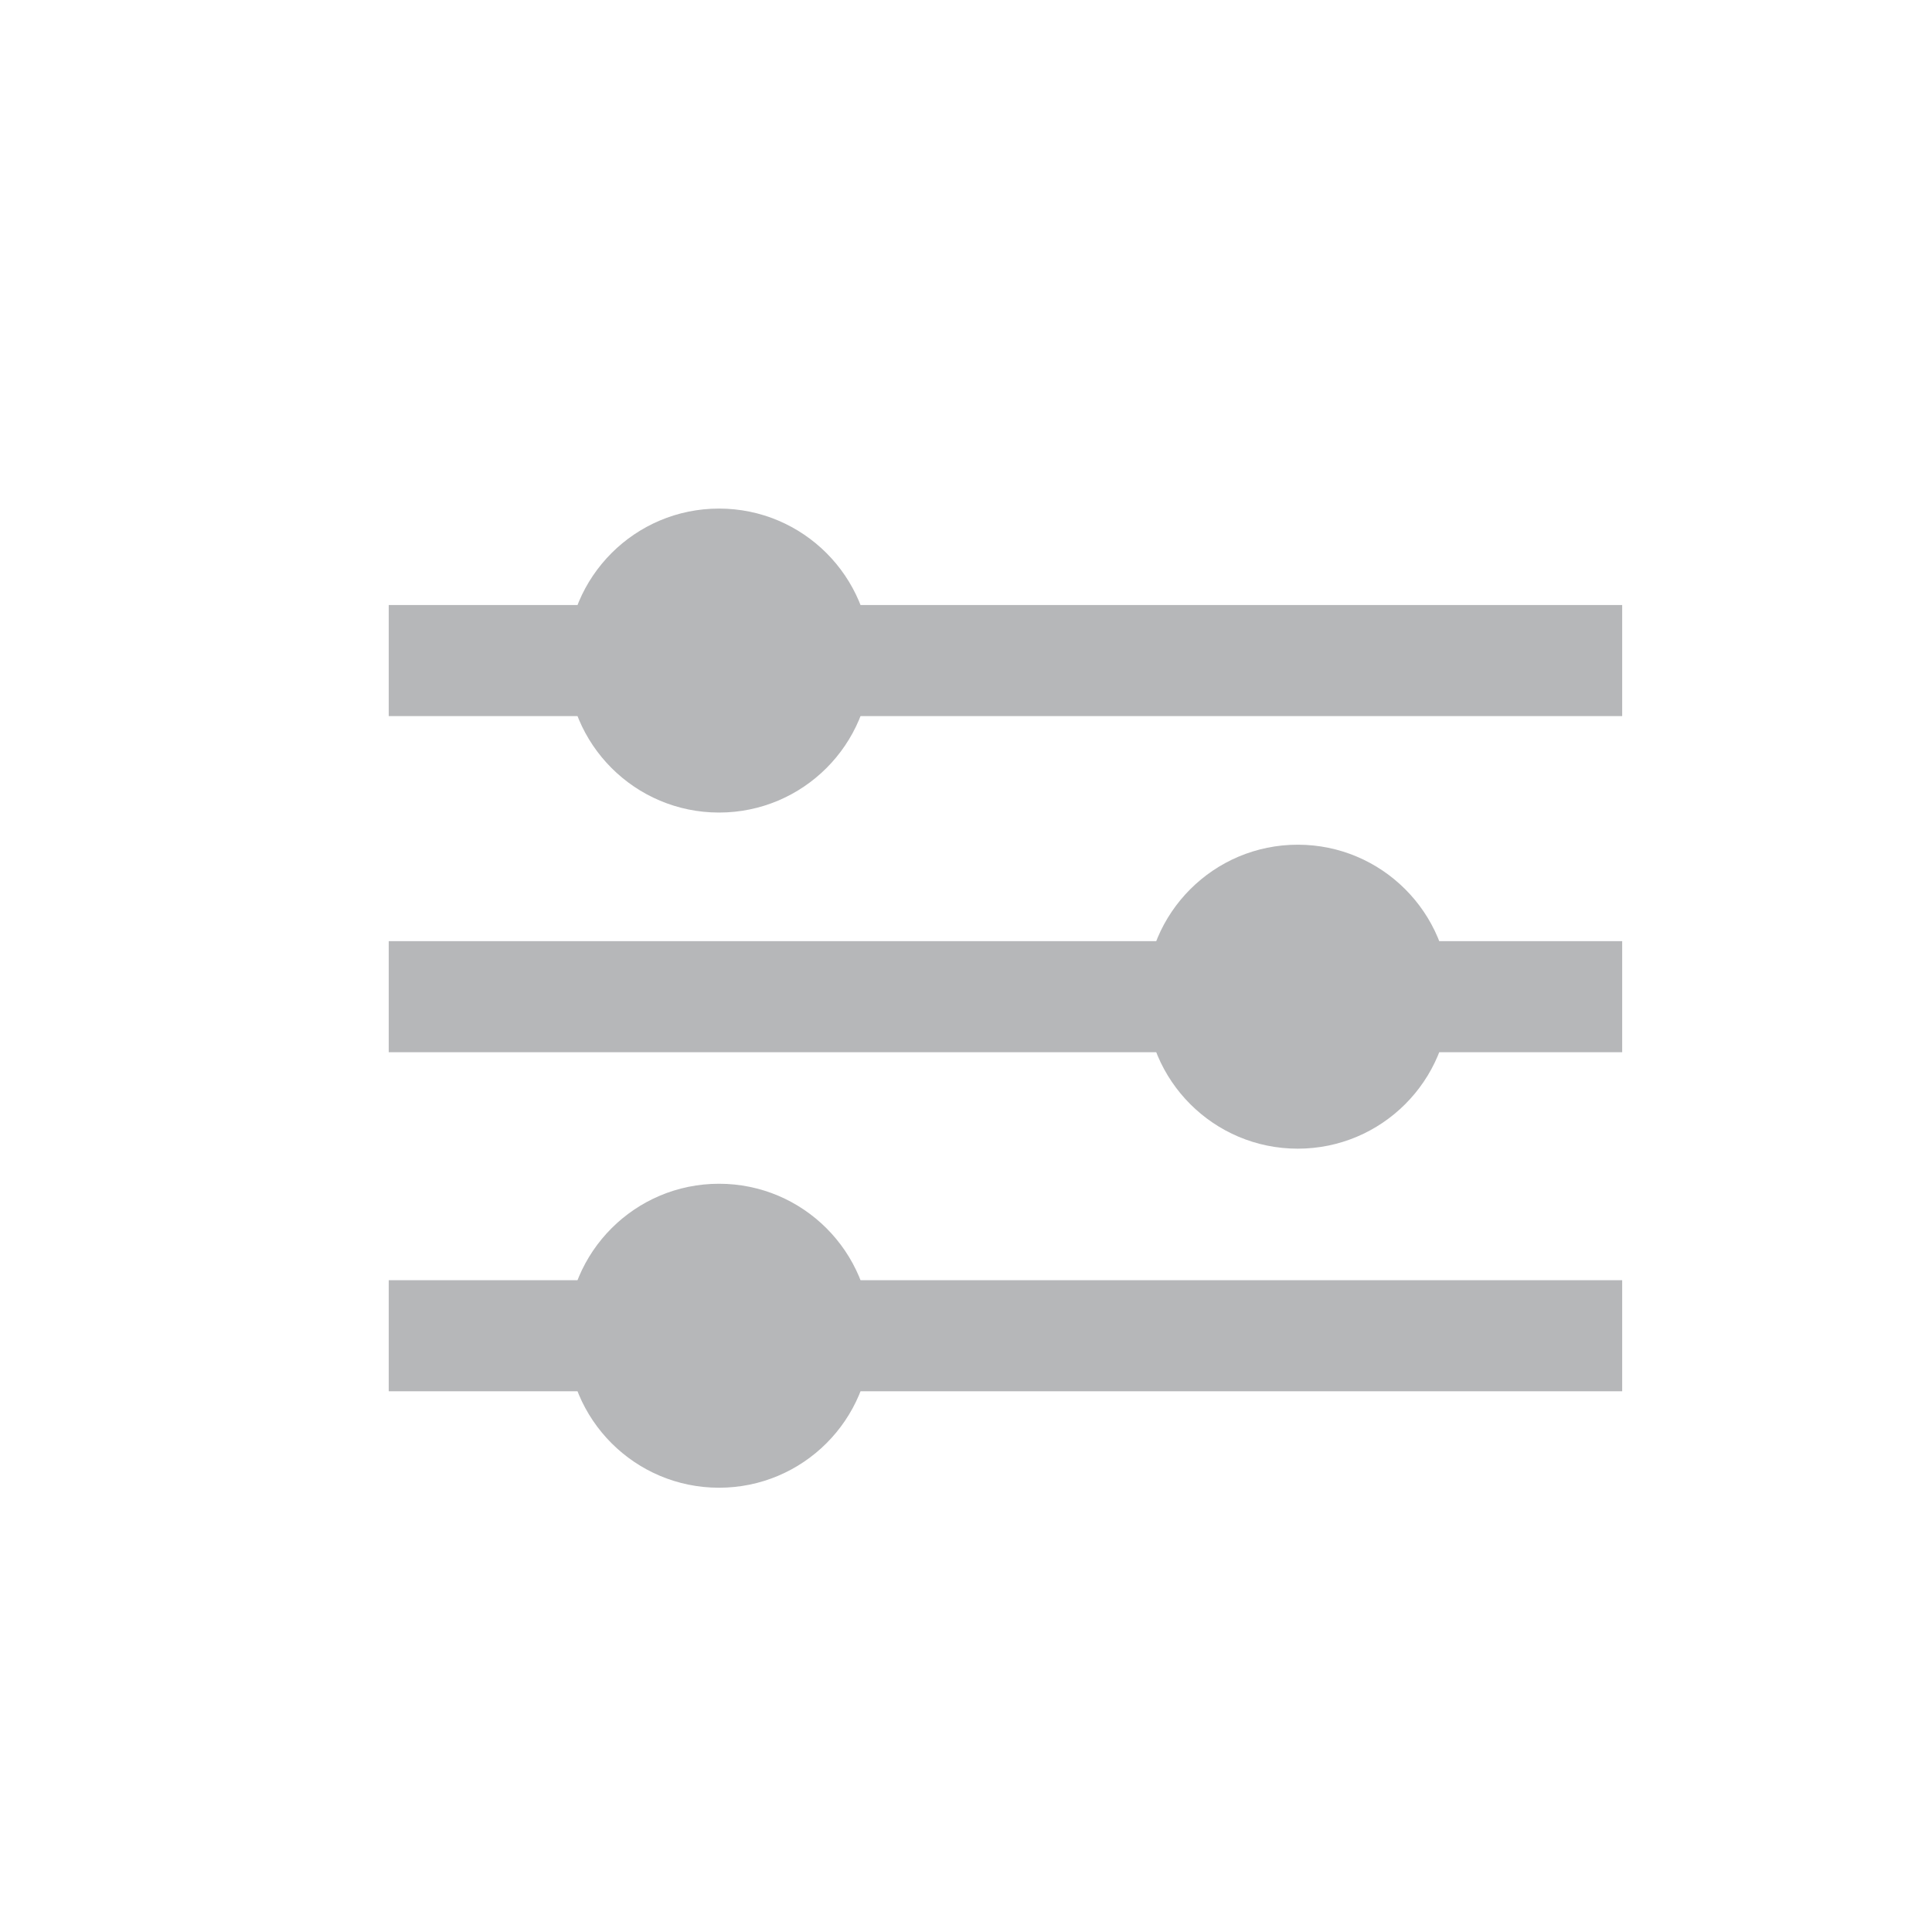 <?xml version="1.0" encoding="utf-8"?>
<!-- Generator: Adobe Illustrator 18.1.1, SVG Export Plug-In . SVG Version: 6.00 Build 0)  -->
<svg version="1.1" id="Layer_1" xmlns="http://www.w3.org/2000/svg" xmlns:xlink="http://www.w3.org/1999/xlink" x="0px" y="0px"
	 viewBox="0 0 66.1 66.1" enable-background="new 0 0 66.1 66.1" xml:space="preserve">
<g>
	<rect x="13.3" y="20.7" fill="#B6B7B9" width="42.2" height="3.8"/>
	<rect x="13.3" y="32.2" fill="#B6B7B9" width="42.2" height="3.8"/>
	<rect x="13.3" y="43.8" fill="#B6B7B9" width="42.2" height="3.8"/>
	<circle fill="#B6B7B9" cx="24.6" cy="22.6" r="5.2"/>
	<circle fill="#B6B7B9" cx="44.4" cy="34.1" r="5.2"/>
	<circle fill="#B6B7B9" cx="24.6" cy="45.7" r="5.2"/>
</g>
</svg>
